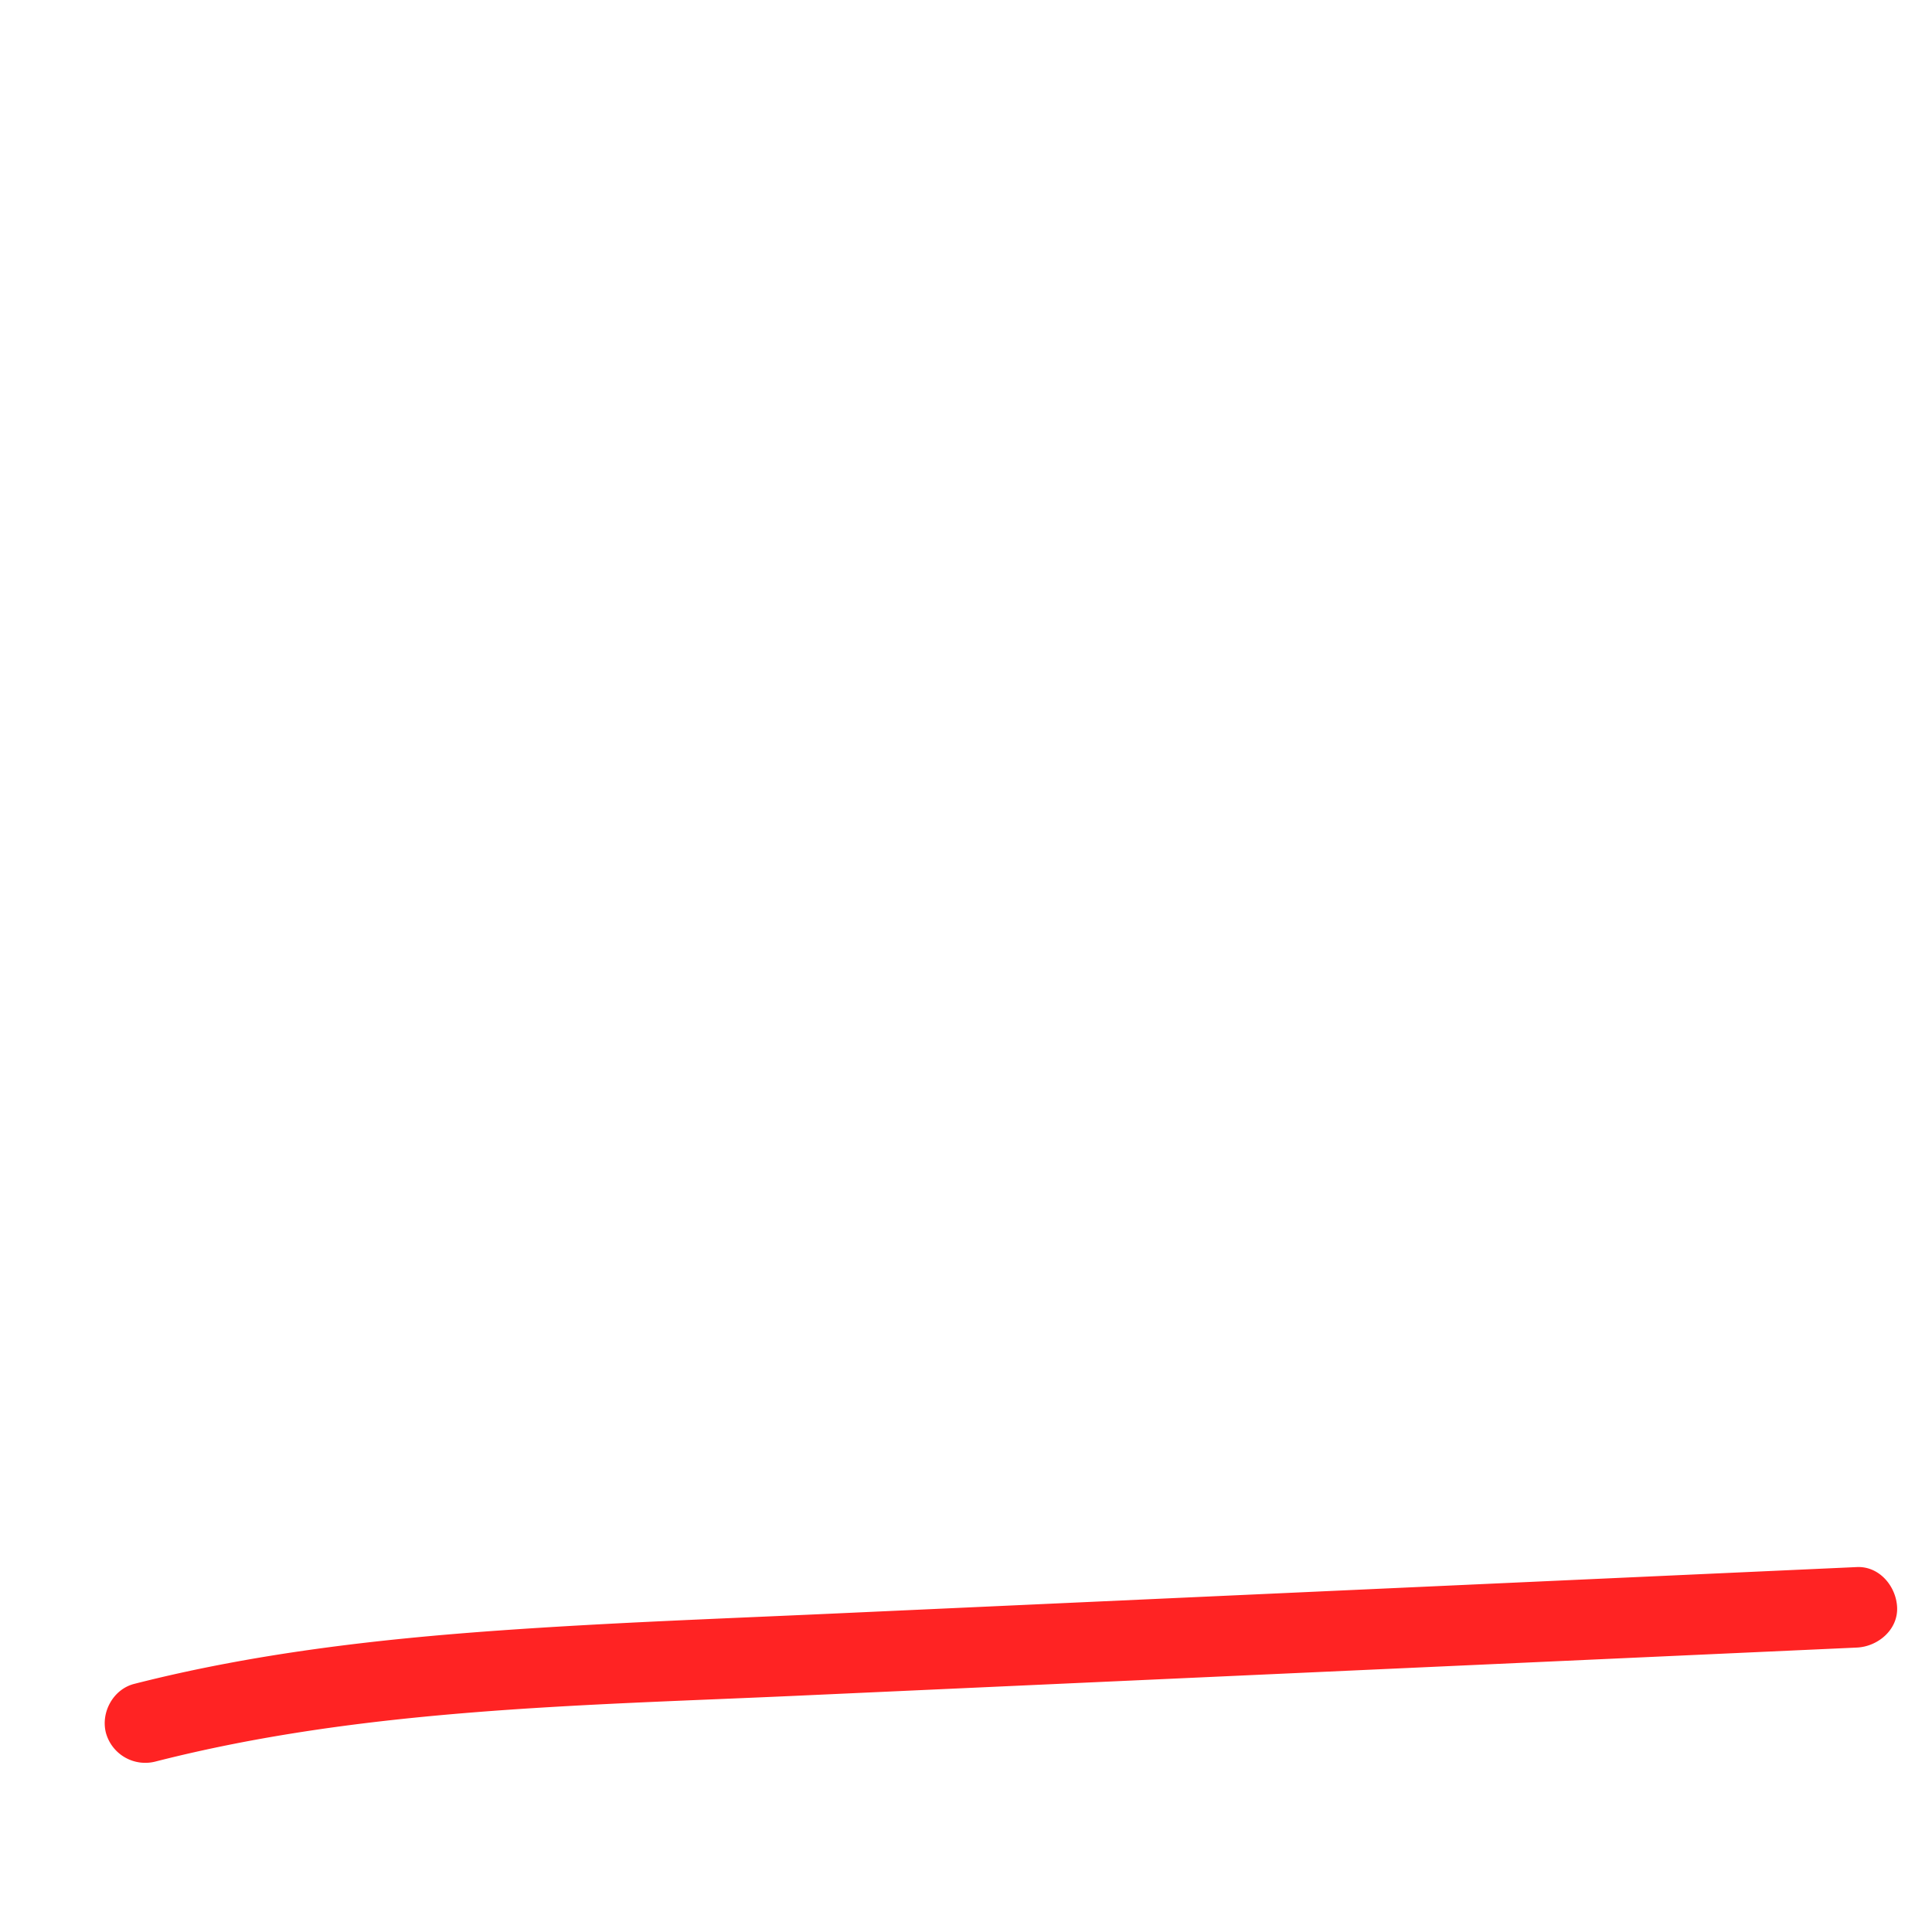 <svg id="Line" xmlns="http://www.w3.org/2000/svg" viewBox="0 0 720 720"><defs><style>.cls-1{opacity:0.86;}.cls-2{fill:red;}</style></defs><title>my_vector_lines</title><g class="cls-1"><path class="cls-2" d="M58,656.46C135.45,636.7,216,635.63,296,632L549.7,620.47,692,614c7.83-.36,15.37-6.64,15-15-.35-7.82-6.6-15.38-15-15L437.26,595.57l-127.38,5.79c-41.34,1.88-82.72,3.35-124,6.29C140.22,610.9,94.43,616.2,50,627.54c-7.85,2-12.59,10.74-10.47,18.45A15.22,15.22,0,0,0,58,656.46Z"/></g></svg>